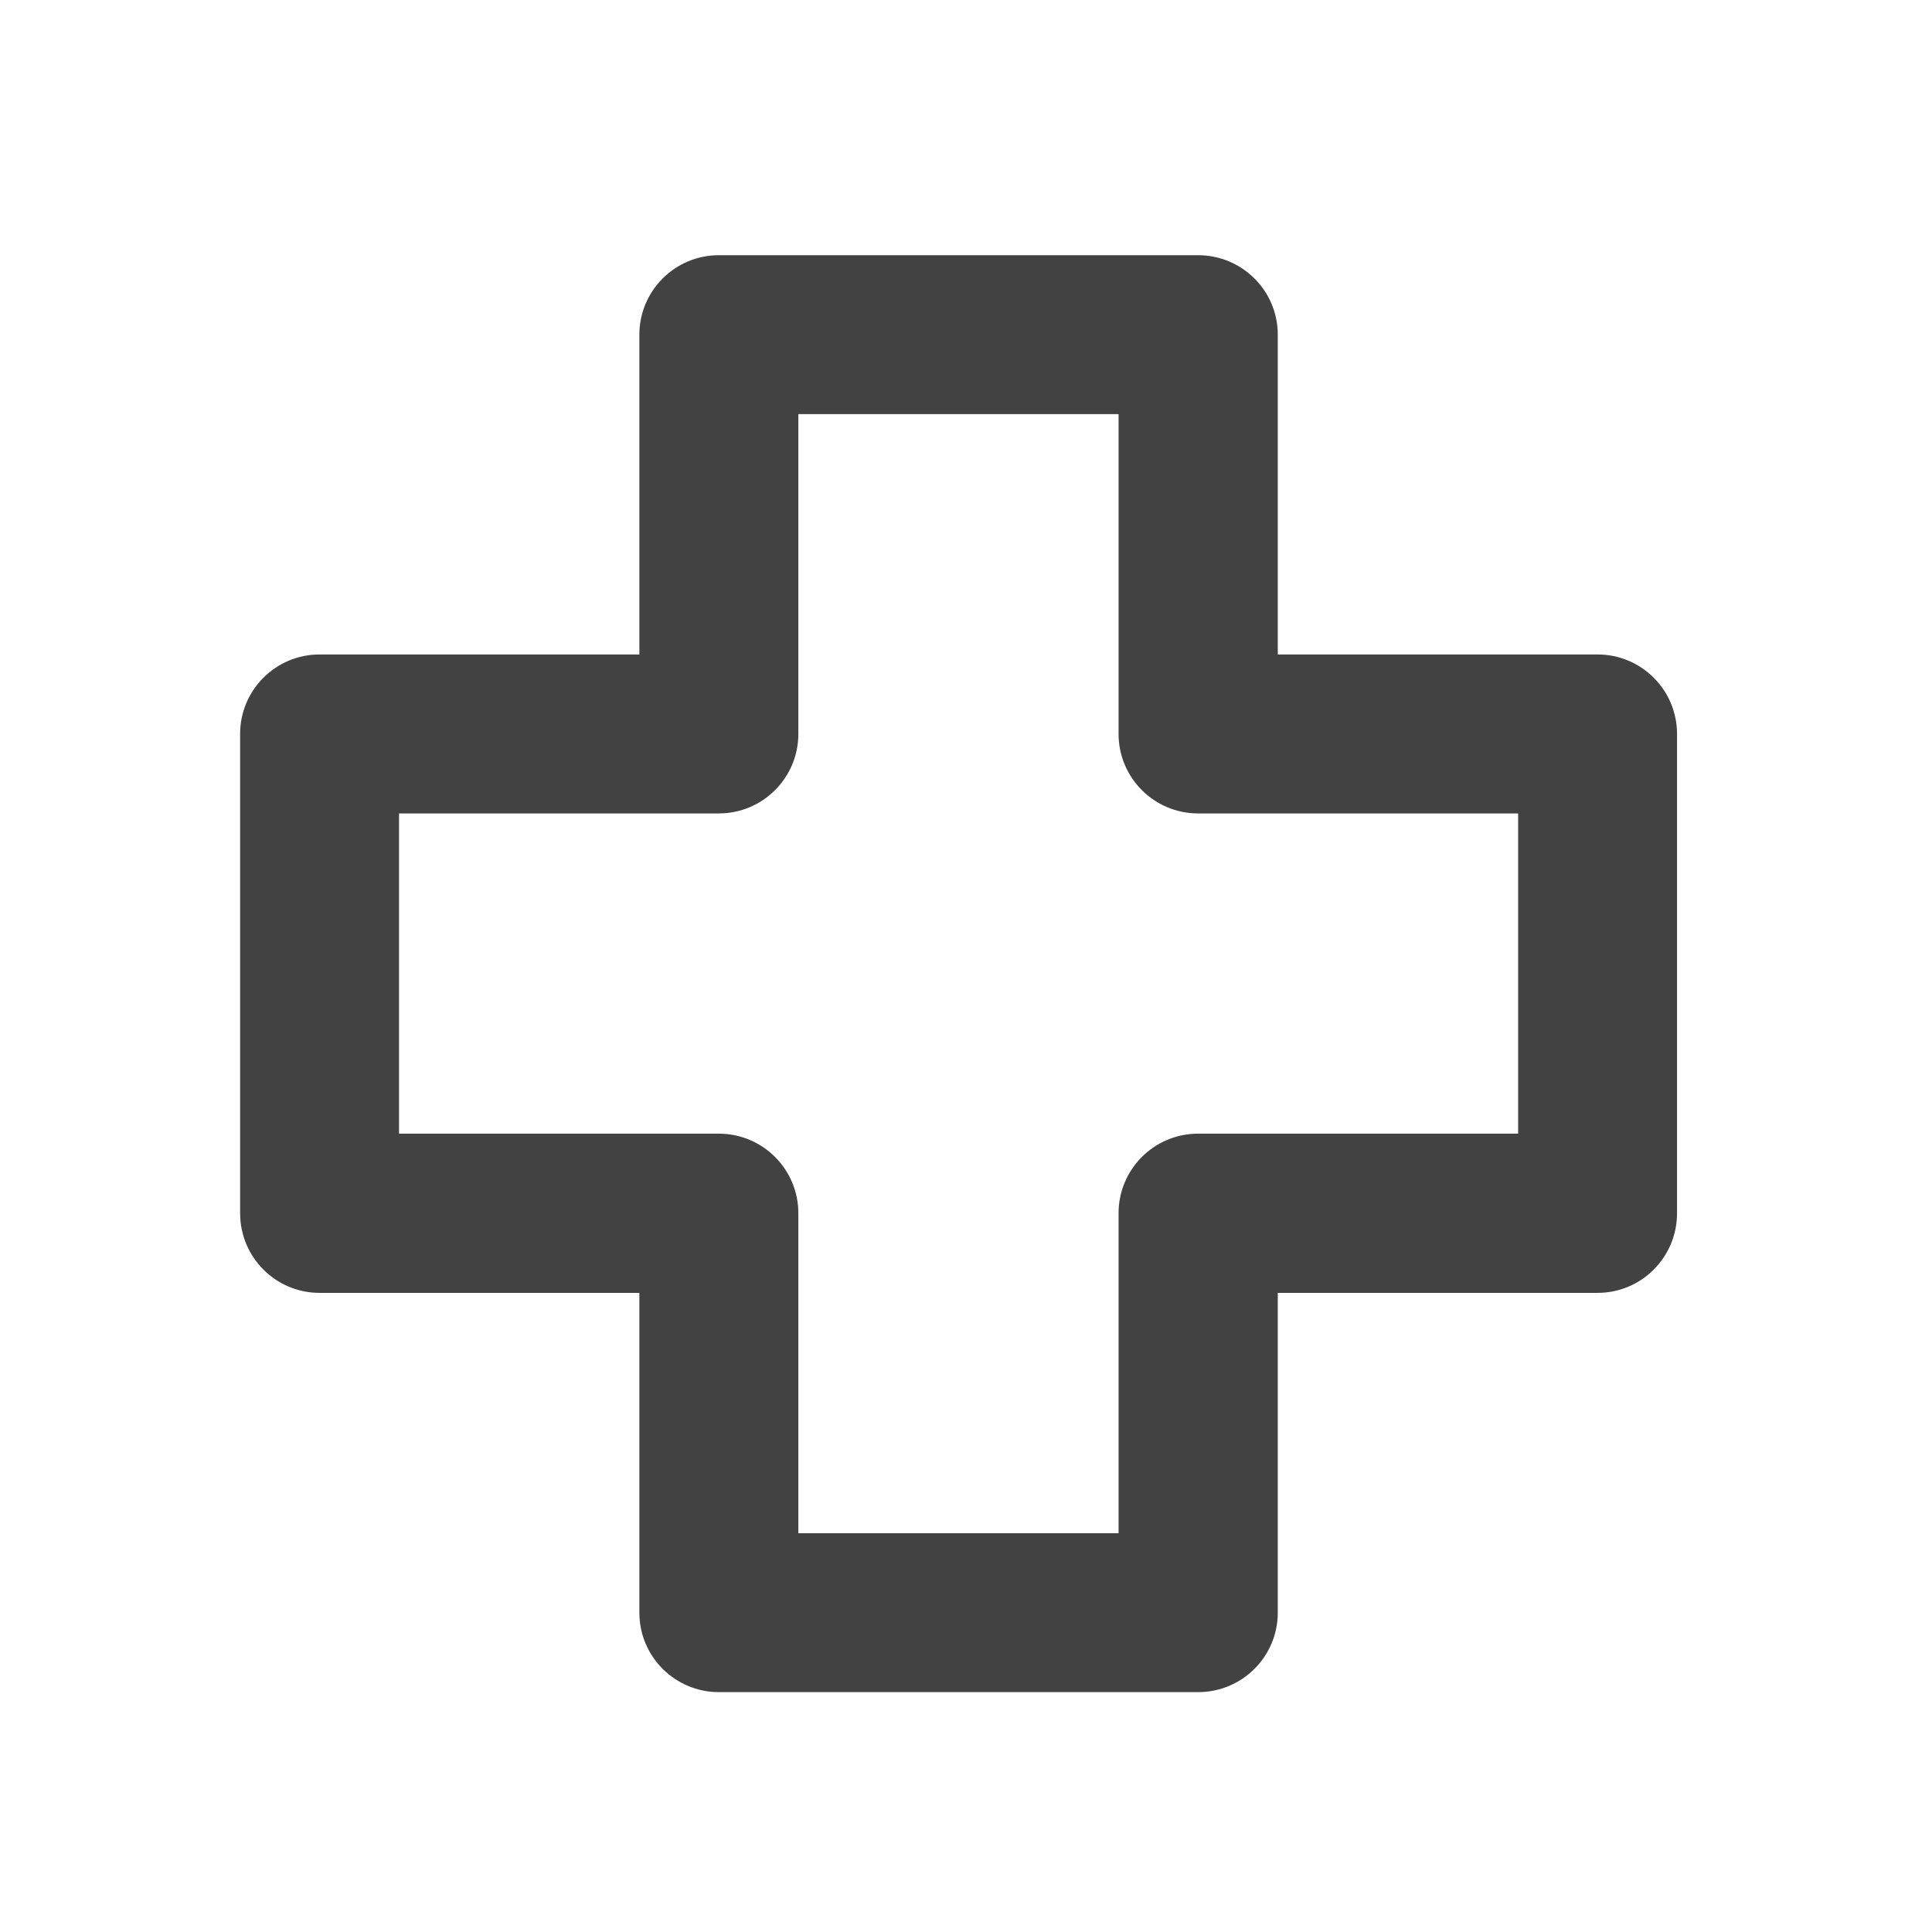 <?xml version="1.0" encoding="UTF-8"?>
<svg xmlns="http://www.w3.org/2000/svg" xmlns:xlink="http://www.w3.org/1999/xlink" width="32px" height="32px" viewBox="0 0 32 32" version="1.1">
<g id="surface1">
<path style=" stroke:none;fill-rule:nonzero;fill:rgb(25.882%,25.882%,25.882%);fill-opacity:1;" d="M 11.906 4.227 C 11.18 4.227 10.59 4.816 10.59 5.543 L 10.59 10.84 L 5.293 10.84 C 4.566 10.84 3.977 11.43 3.977 12.156 L 3.977 20.094 C 3.977 20.824 4.566 21.414 5.293 21.414 L 10.59 21.414 L 10.59 26.711 C 10.59 27.438 11.18 28.027 11.906 28.027 L 19.844 28.027 C 20.574 28.027 21.164 27.438 21.164 26.711 L 21.164 21.414 L 26.461 21.414 C 27.188 21.414 27.777 20.824 27.777 20.094 L 27.777 12.156 C 27.777 11.43 27.188 10.84 26.461 10.84 L 21.164 10.84 L 21.164 5.543 C 21.164 4.816 20.574 4.227 19.844 4.227 Z M 13.223 6.859 L 18.527 6.859 L 18.527 12.156 C 18.527 12.883 19.117 13.473 19.844 13.473 L 25.145 13.473 L 25.145 18.777 L 19.844 18.777 C 19.117 18.777 18.527 19.367 18.527 20.094 L 18.527 25.395 L 13.223 25.395 L 13.223 20.094 C 13.223 19.367 12.633 18.777 11.906 18.777 L 6.609 18.777 L 6.609 13.473 L 11.906 13.473 C 12.633 13.473 13.223 12.883 13.223 12.156 Z M 13.223 6.859 "/>
</g>
</svg>
